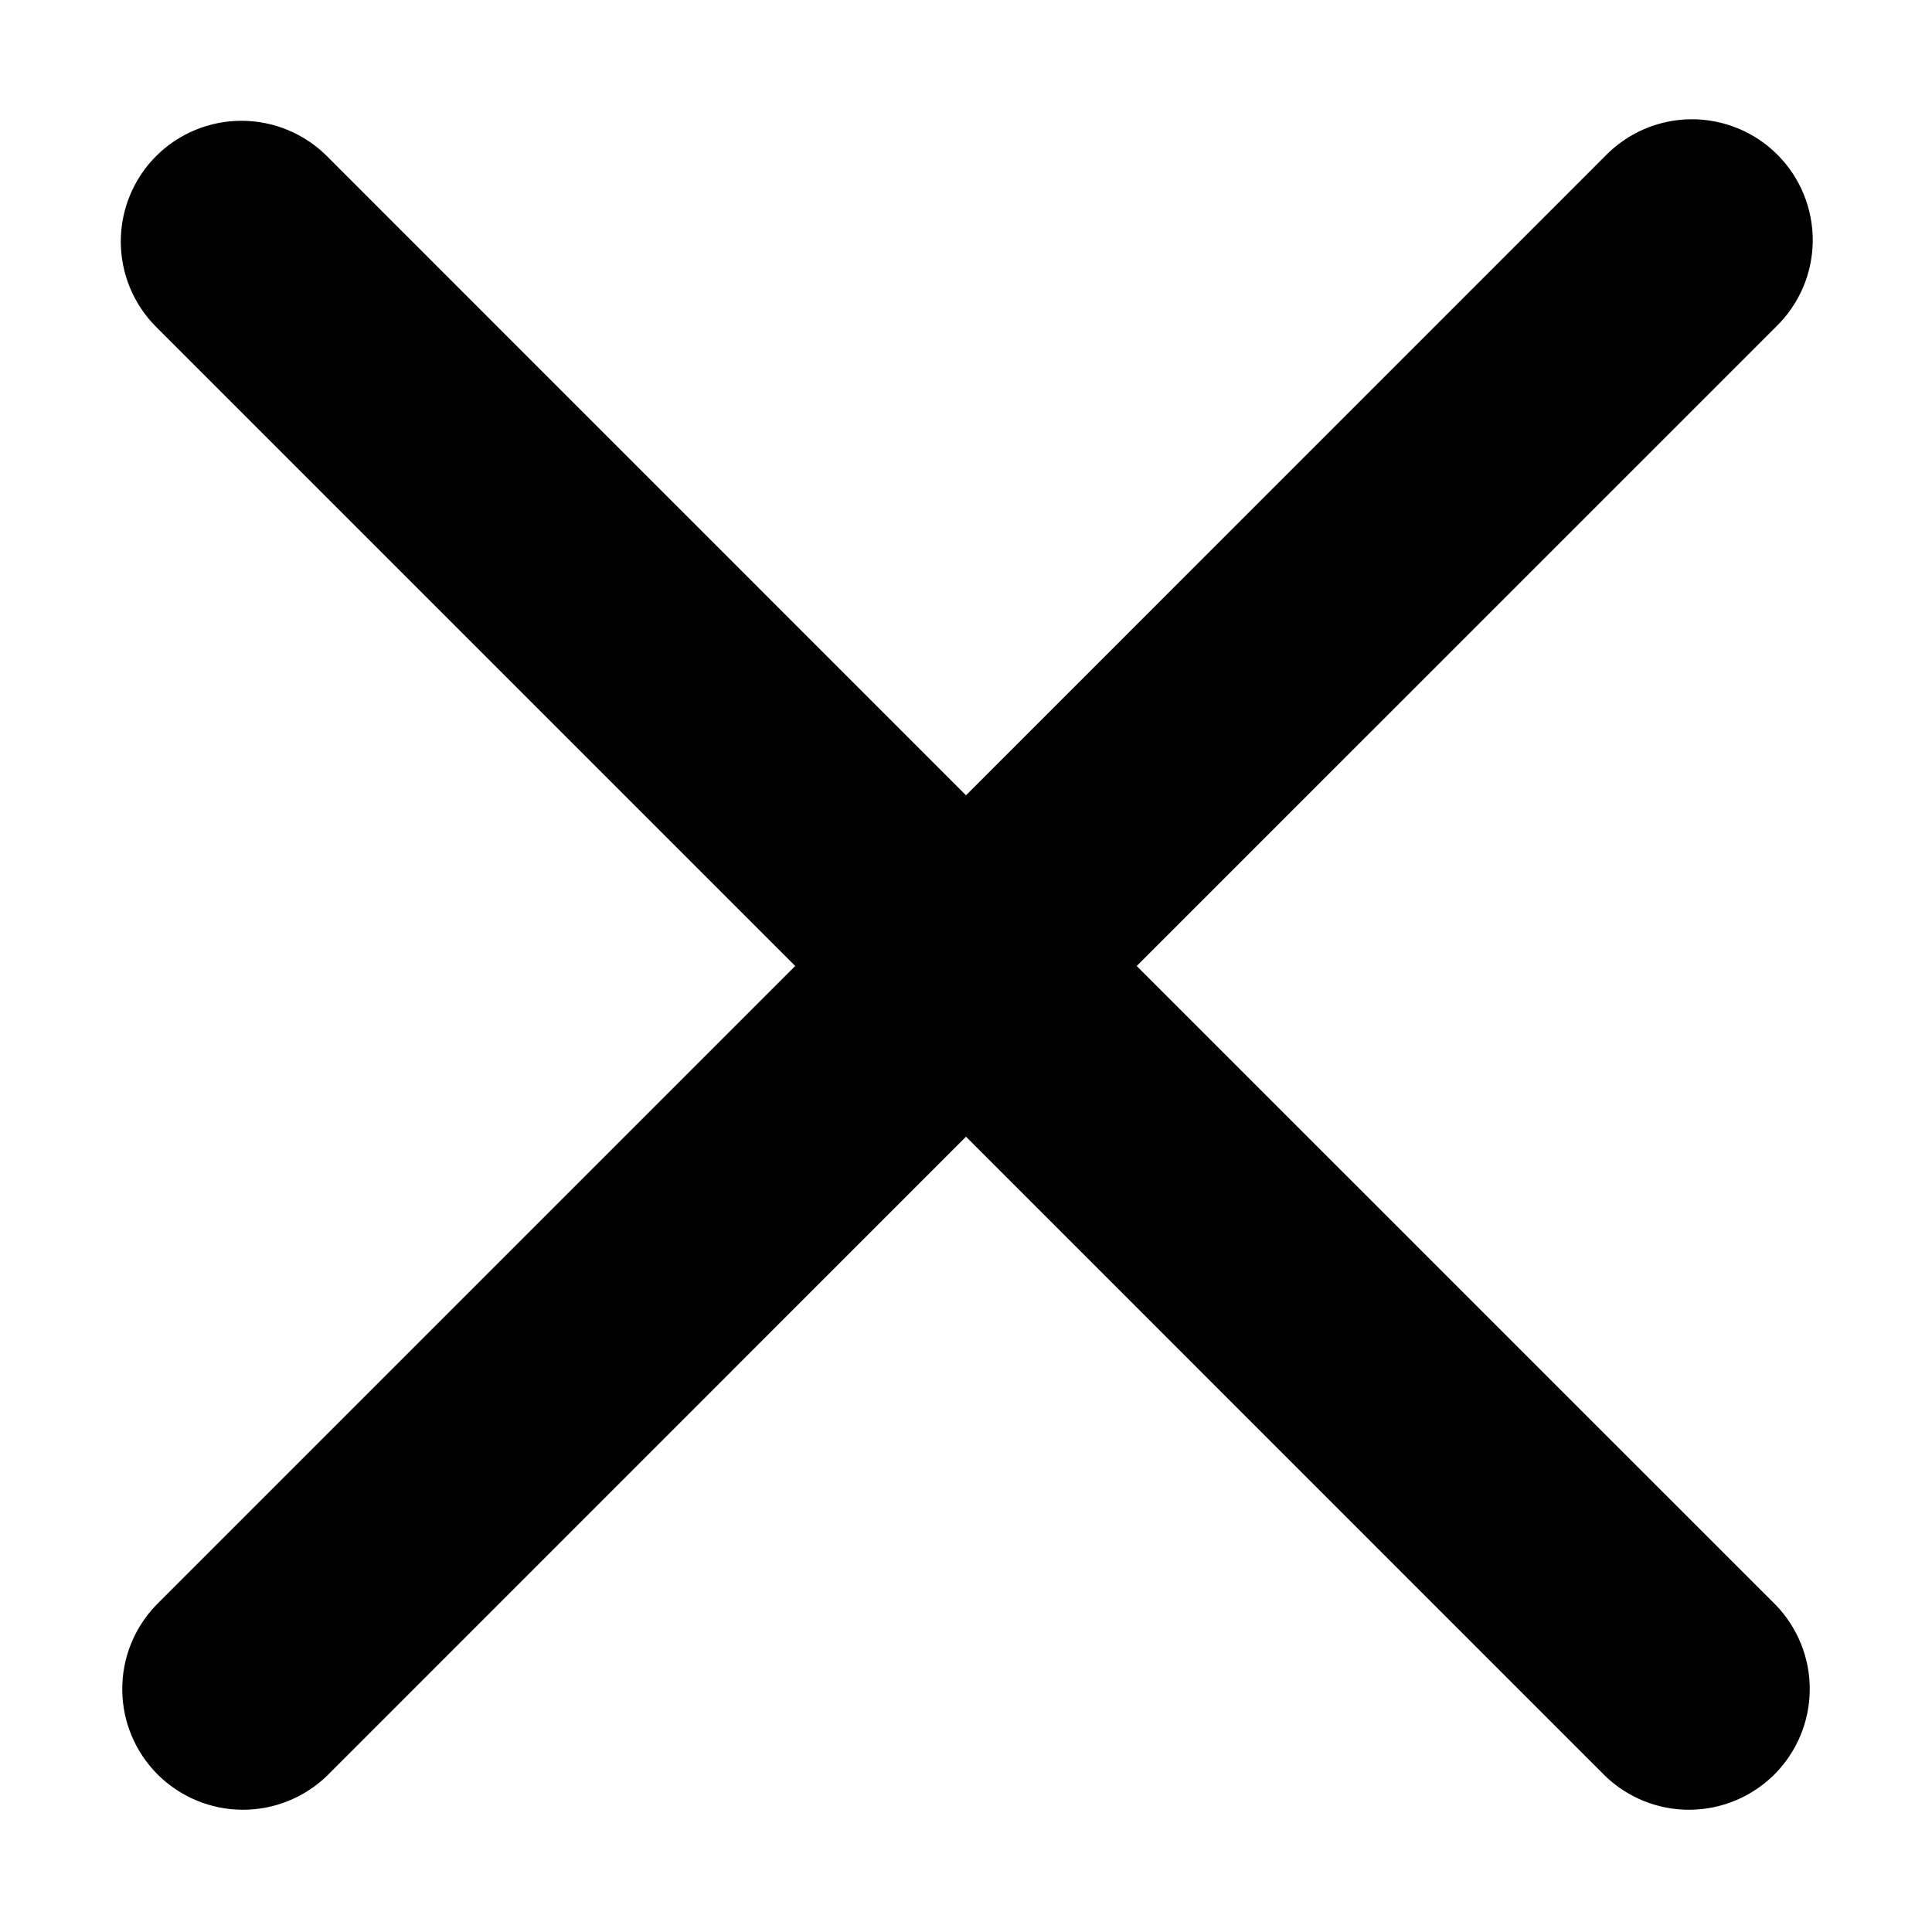 <svg width="25" height="25" viewBox="0 0 25 25" fill="none" xmlns="http://www.w3.org/2000/svg">
<path d="M2.02 2.02C2.313 1.727 2.711 1.563 3.125 1.563C3.539 1.563 3.937 1.727 4.23 2.02L12.5 10.291L20.77 2.02C20.914 1.871 21.087 1.752 21.277 1.67C21.468 1.588 21.673 1.545 21.881 1.543C22.088 1.542 22.294 1.581 22.486 1.66C22.678 1.738 22.852 1.854 22.999 2.001C23.146 2.148 23.262 2.322 23.34 2.514C23.419 2.706 23.458 2.912 23.457 3.119C23.455 3.327 23.412 3.532 23.33 3.723C23.248 3.913 23.129 4.086 22.98 4.23L14.709 12.5L22.98 20.77C23.264 21.065 23.422 21.46 23.418 21.869C23.415 22.279 23.25 22.671 22.961 22.961C22.671 23.25 22.279 23.415 21.869 23.418C21.46 23.422 21.065 23.264 20.77 22.98L12.5 14.709L4.23 22.98C3.935 23.264 3.54 23.422 3.131 23.418C2.721 23.415 2.329 23.25 2.039 22.961C1.75 22.671 1.585 22.279 1.582 21.869C1.578 21.46 1.736 21.065 2.02 20.77L10.29 12.5L2.02 4.23C1.727 3.937 1.563 3.539 1.563 3.125C1.563 2.711 1.727 2.313 2.02 2.02Z" fill="black"/>
</svg>
